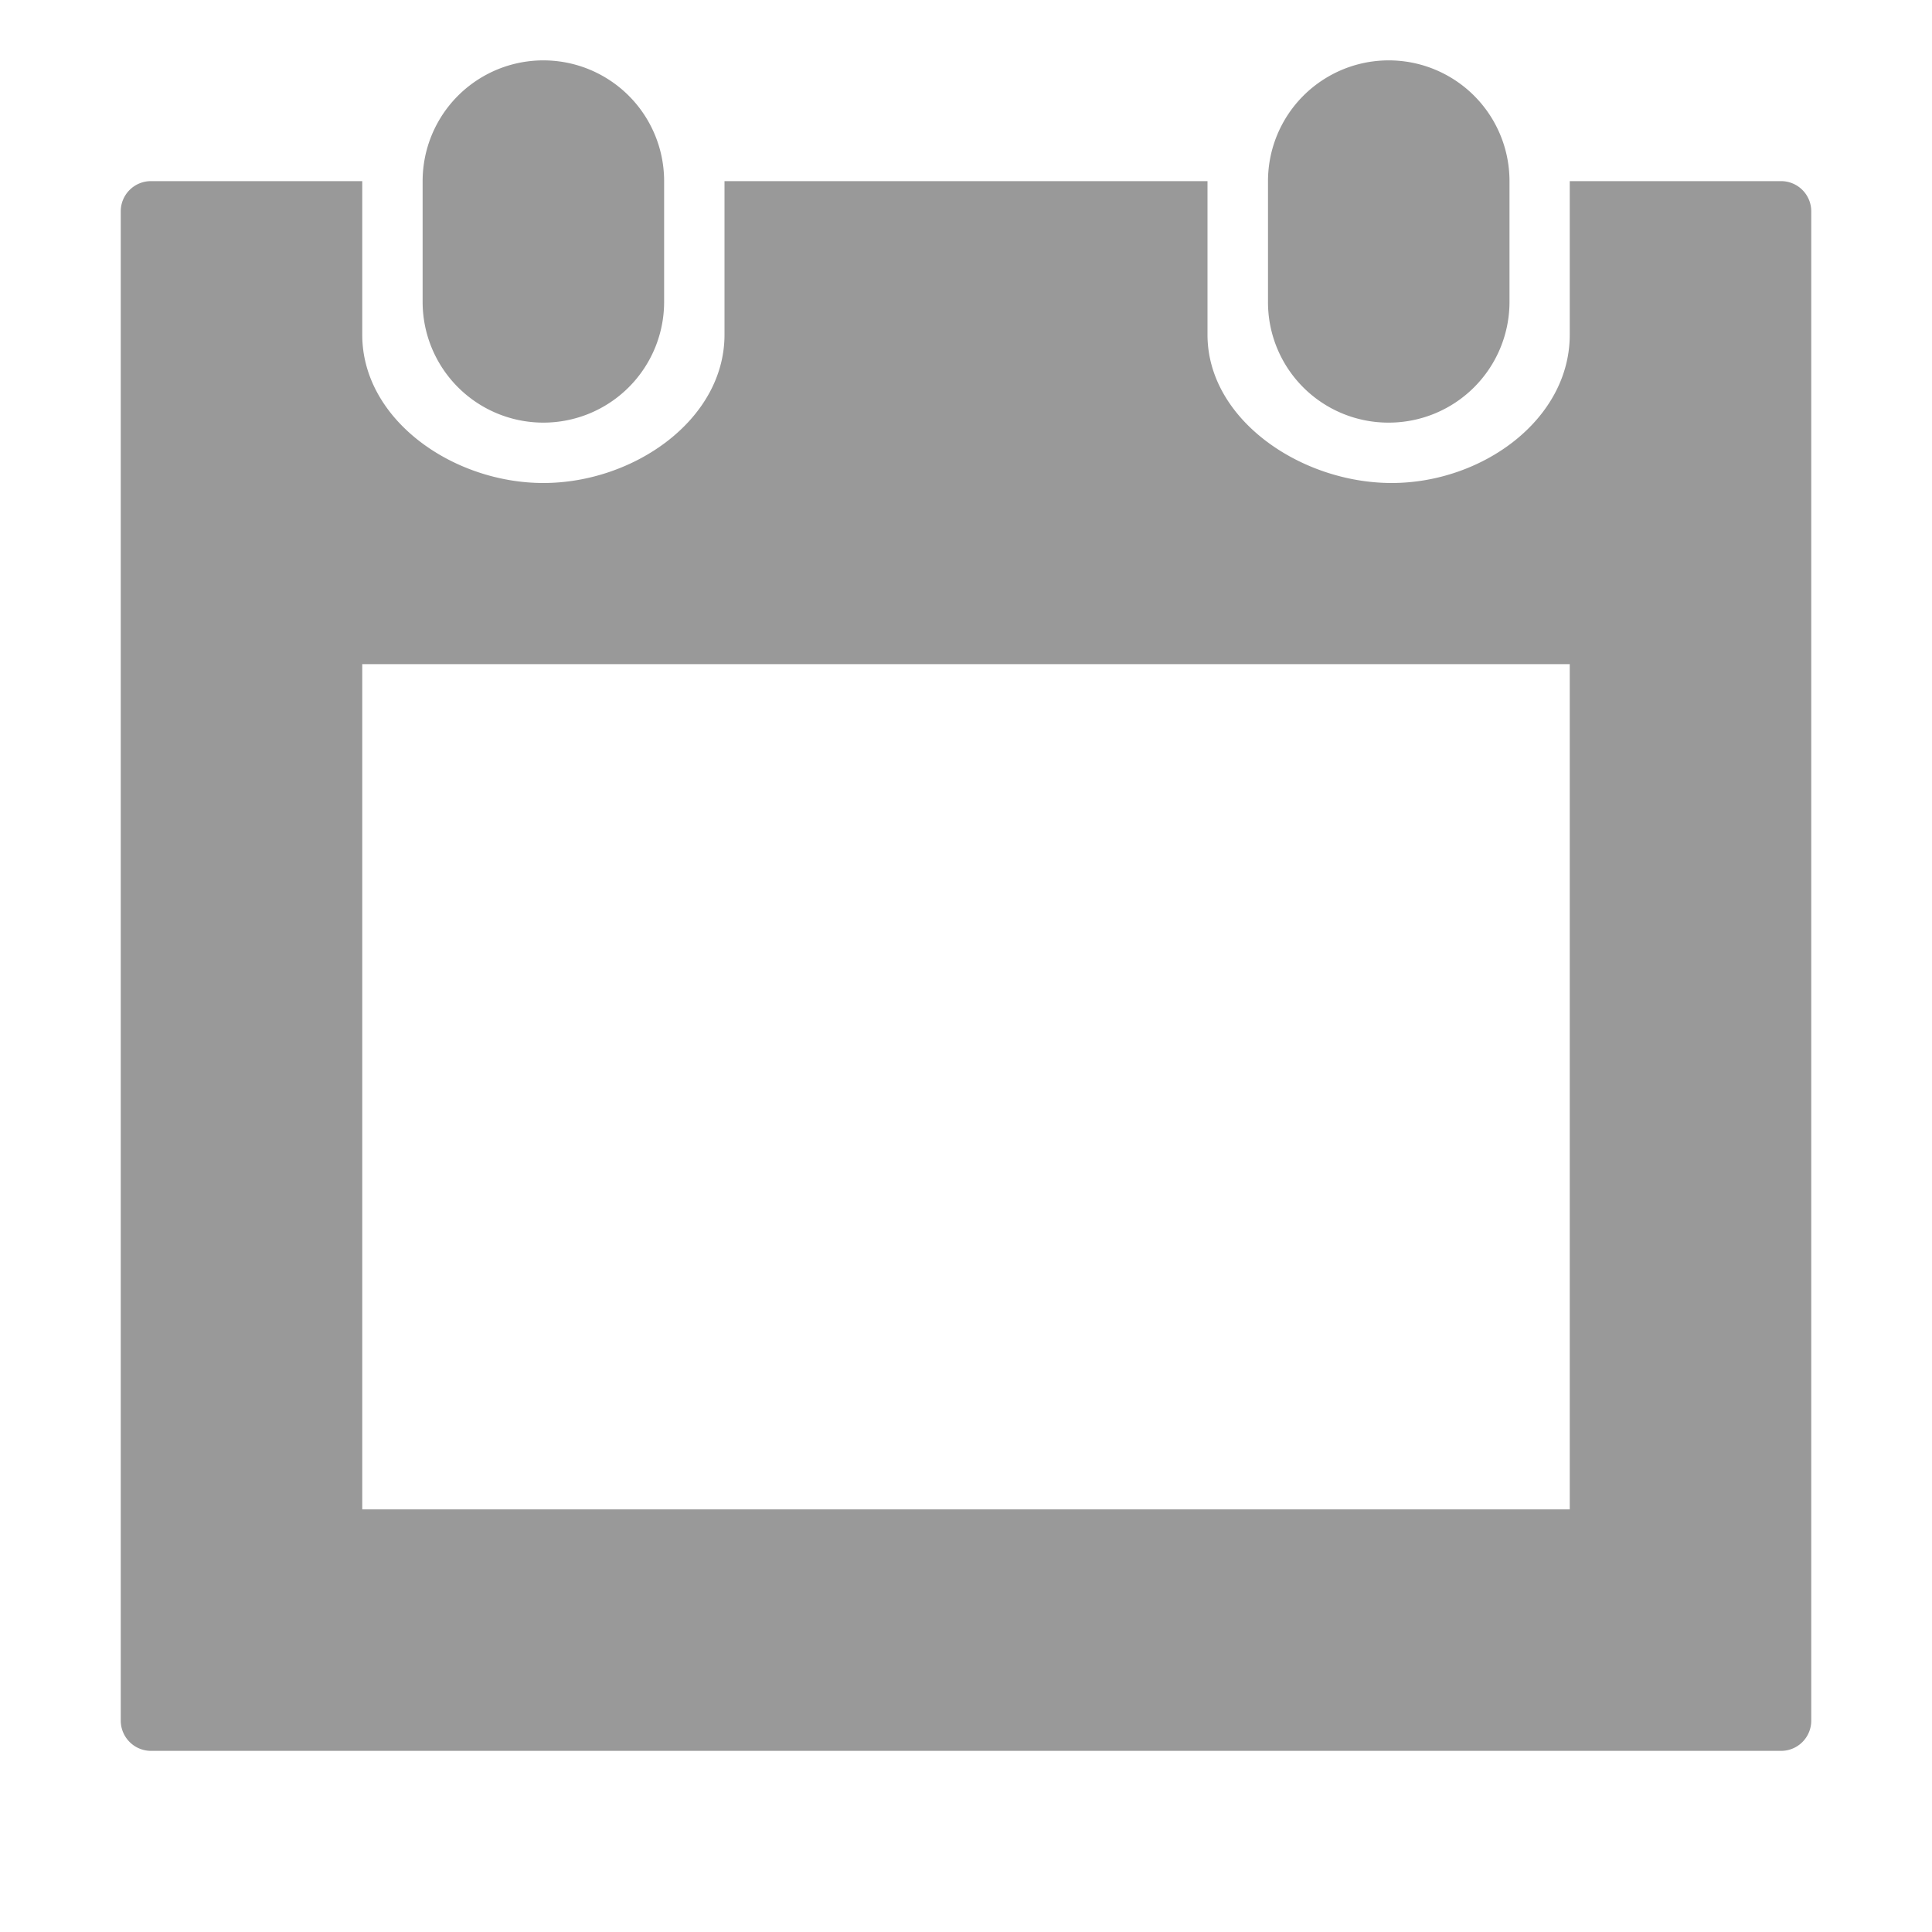 <svg xmlns="http://www.w3.org/2000/svg" width="16" height="16"><path fill="#999" fill-rule="evenodd" d="M14.75 14.5H1.25a.251.251 0 01-.25-.25V1.75a.25.25 0 01.25-.25H3v1.272C3 3.475 3.75 4 4.5 4S6 3.475 6 2.772V1.5h4v1.272C10 3.475 10.775 4 11.525 4 12.275 4 13 3.475 13 2.772V1.5h1.75a.25.25 0 01.25.25v12.5a.25.25 0 01-.25.25zM13 5.5H3v7h10v-7zm-1.5-2a.997.997 0 01-.999-1v-1a1 1 0 112 0v1a1 1 0 01-1 1zm-7 0a1 1 0 01-1-1v-1a.999.999 0 112 0v1a1 1 0 01-1 1z"/></svg>
